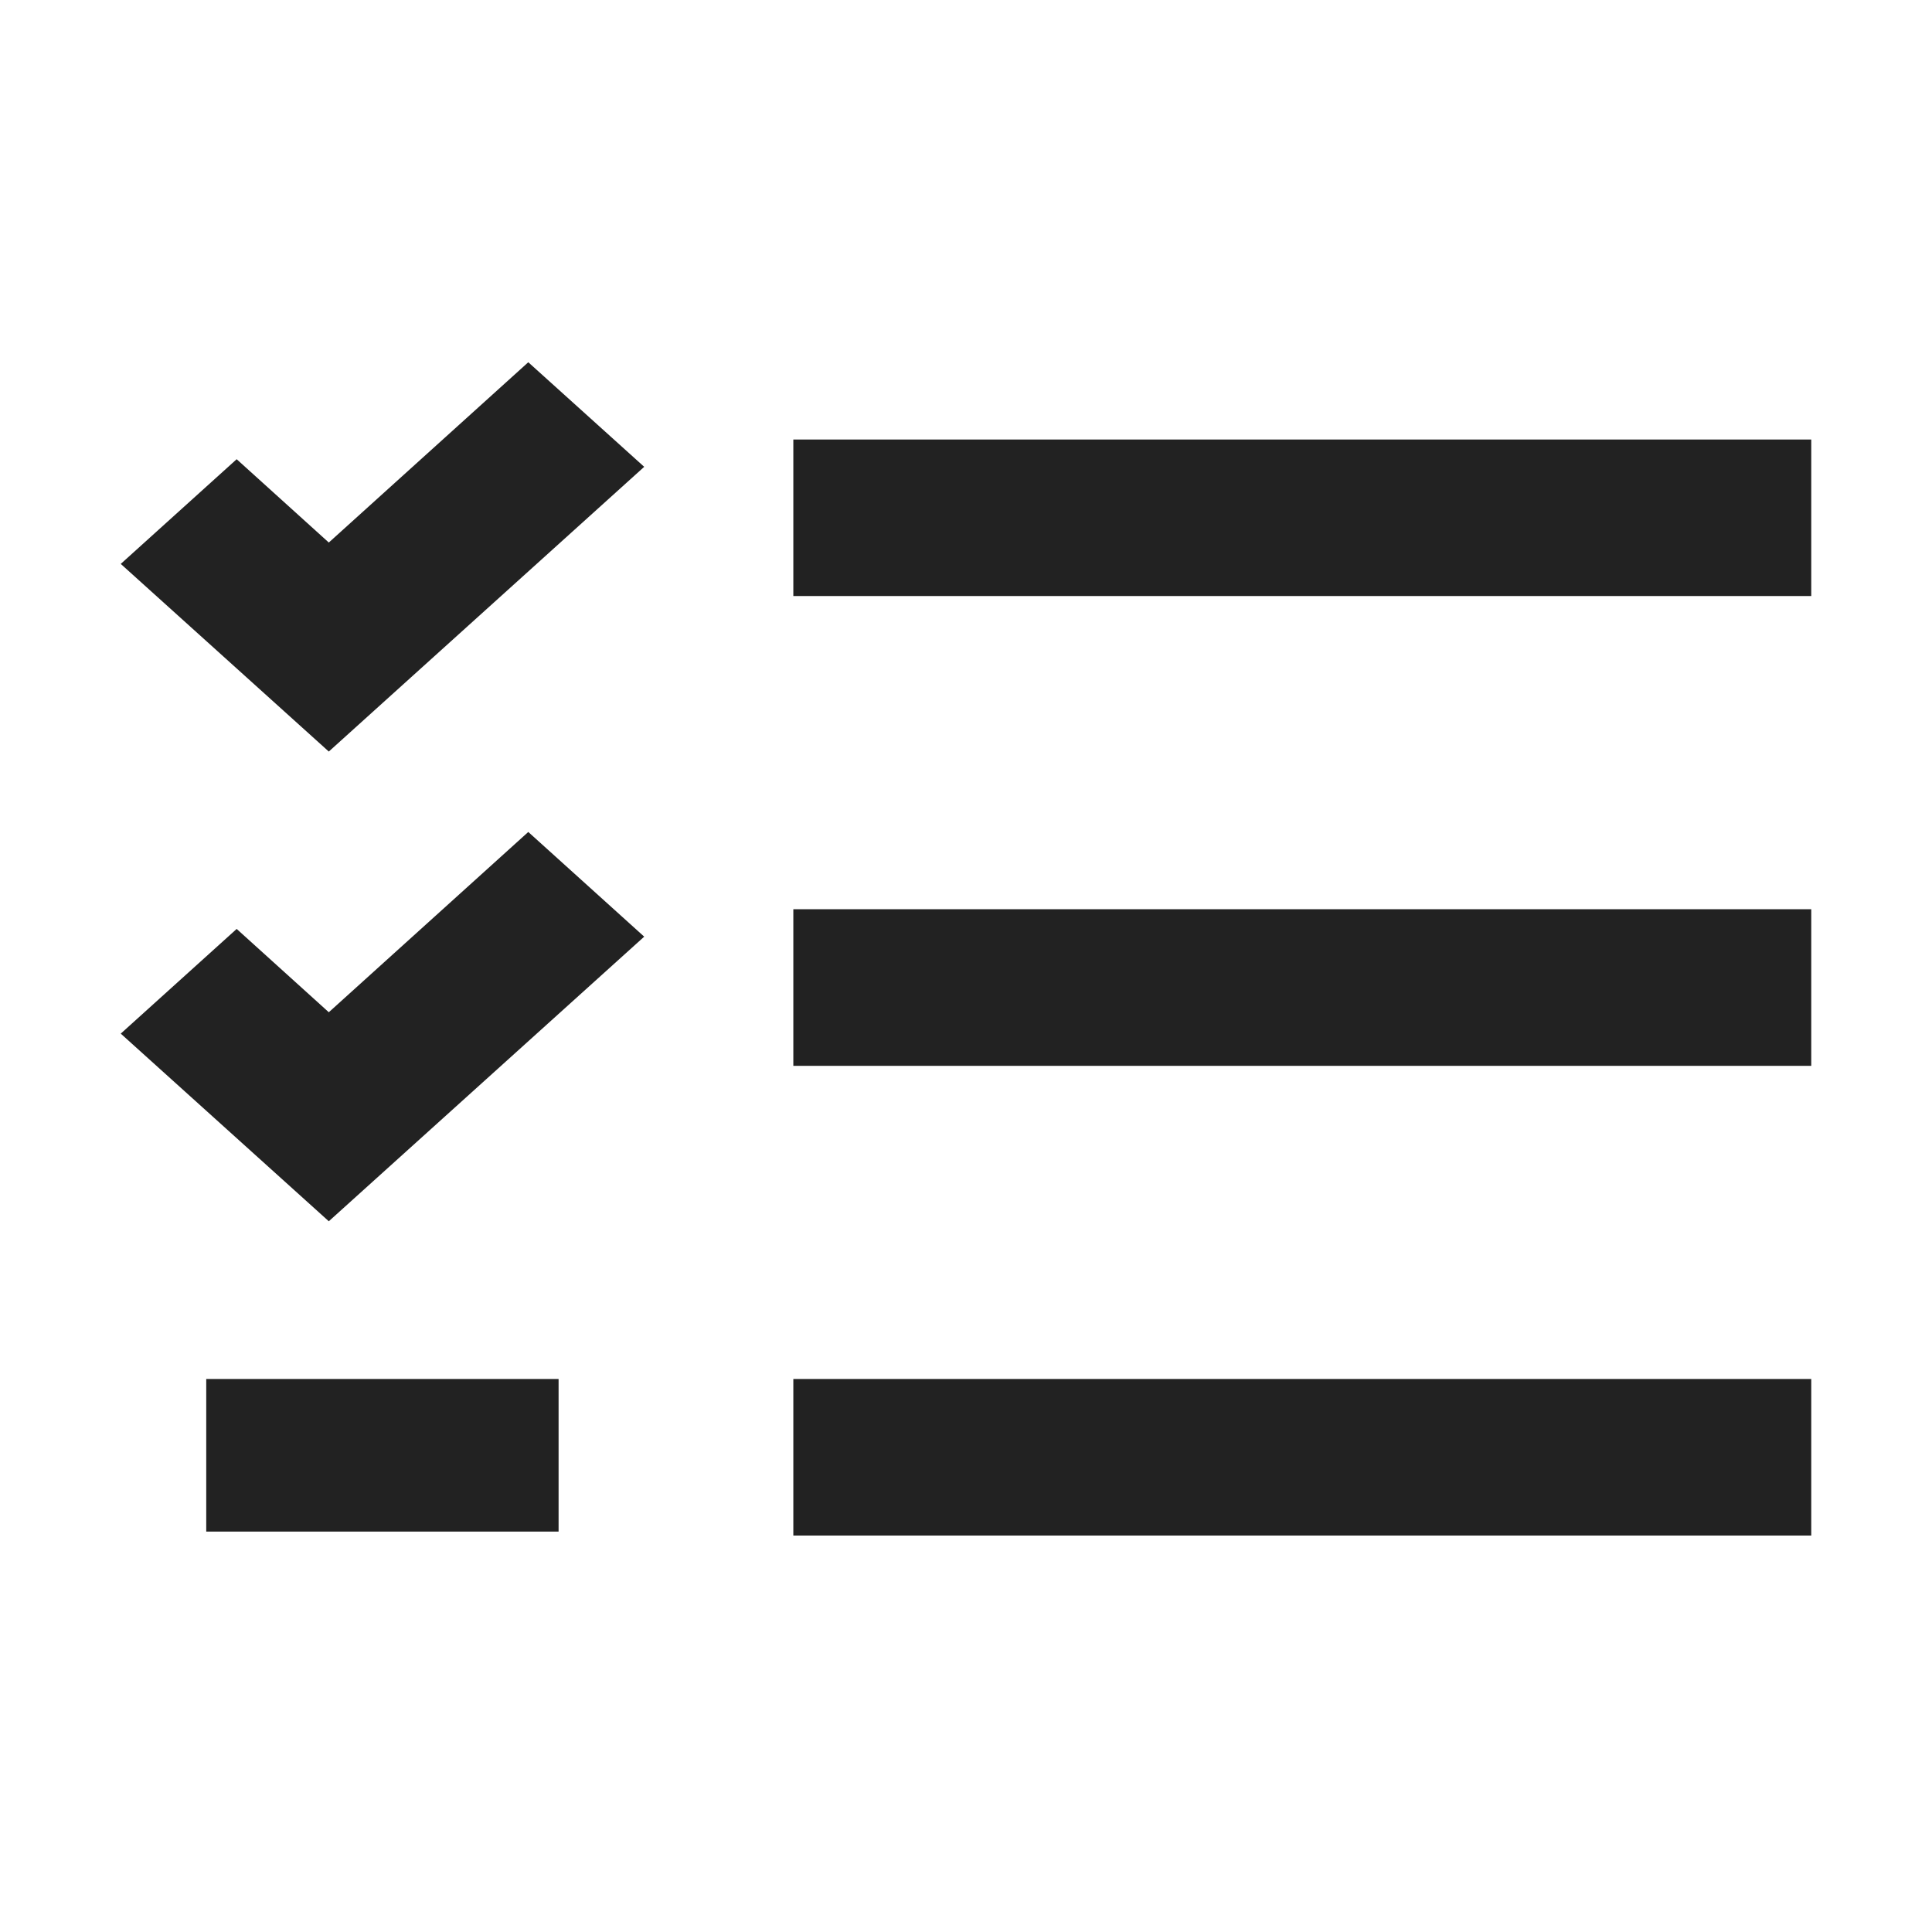 <svg xmlns="http://www.w3.org/2000/svg" width="16" height="16" fill="none" viewBox="0 0 16 16">
    <path fill="#222" fill-rule="evenodd" d="M15 4.936V3.64H6.57v1.296H15zm0 2.594v1.297H6.57V7.53H15zm0 3.89v1.297H6.57V11.42H15zM2.723 5.13l1.652-1.49.25.227-1.902 1.718-1.015-.916.252-.227.763.689z" clip-rule="evenodd"/>
    <path fill="#222" fill-rule="evenodd" d="M4.375 3l.96.866-2.612 2.358L1 4.67l.96-.867.763.69L4.375 3zM2.723 9.021L4.375 7.53l.25.227-1.902 1.718-1.015-.916.252-.227.763.689z" clip-rule="evenodd"/>
    <path fill="#222" fill-rule="evenodd" d="M4.375 6.89l.96.867-2.612 2.357L1 8.56l.96-.867.763.69L4.375 6.89zM4.626 11.42v1.264H1.708V11.42h2.918z" clip-rule="evenodd"/>
</svg>
